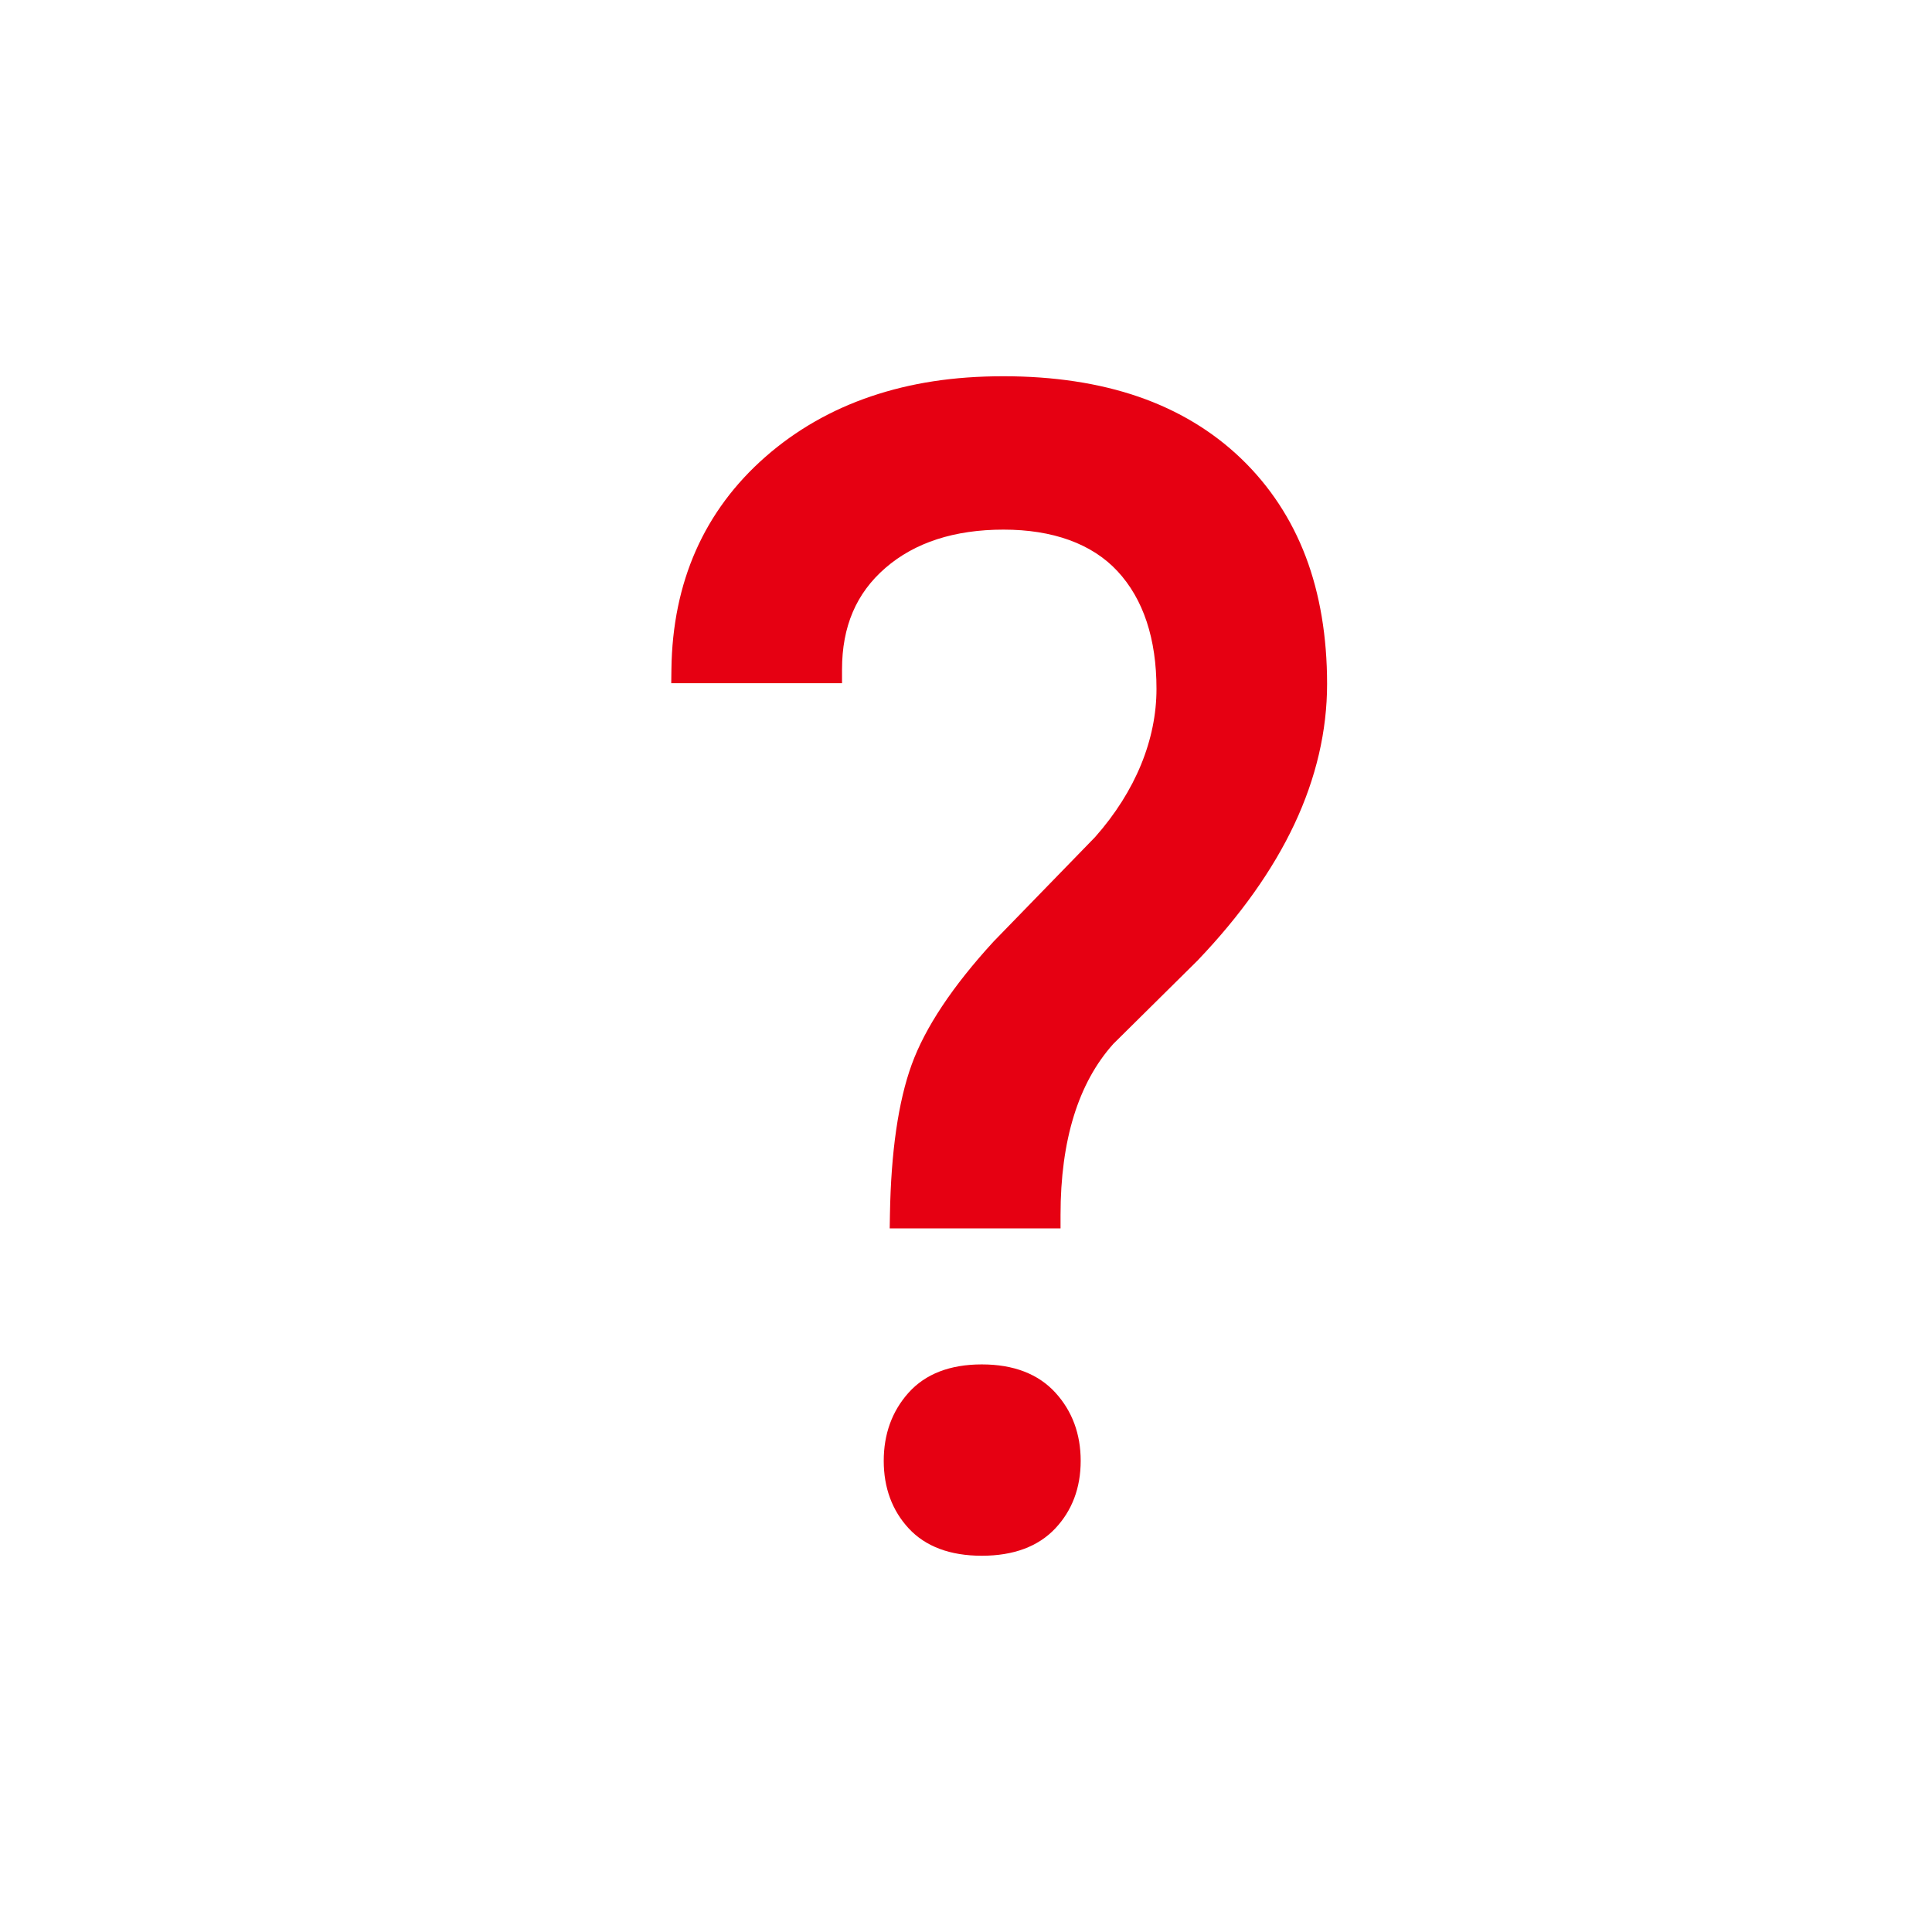 <?xml version="1.0" encoding="UTF-8"?>
<svg id="_레이어_1" data-name="레이어 1" xmlns="http://www.w3.org/2000/svg" viewBox="0 0 2834.65 2834.65">
  <defs>
    <style>
      .cls-1 {
        fill: #e60012;
      }
    </style>
  </defs>
  <path class="cls-1" d="m1915.83,816.85c-20.96-55.25-52.85-103.69-94.8-144.01-41.9-40.25-92.71-70.84-151.01-90.91-57.65-19.84-124.15-29.9-197.65-29.9s-136.04,9.87-193.84,29.33c-58.25,19.62-110.5,49.48-155.31,88.75-90.06,78.95-136.52,183.94-138.11,312.07l-.25,20.25h250.56v-20c0-63.2,20.8-111.97,63.59-149.08,43.05-37.34,101.37-56.28,173.35-56.28s129.67,20.53,167.24,61c37.96,40.92,57.21,99.04,57.21,172.74s-30.33,149.92-90.16,217.45l-148.63,152.94-.39.42c-59.88,65.26-100.26,125.97-120.03,180.43-19.61,54.03-30.33,128.02-31.88,219.92l-.34,20.34h250.65v-20c0-109.17,26.07-193.53,77.48-250.73l123.5-122.22.4-.41c62.6-65.6,110.29-132.8,141.76-199.73,31.81-67.66,47.95-136.89,47.95-205.76s-10.53-131.88-31.29-186.62Z"/>
  <path class="cls-1" d="m1440.53,2001.87c-46.68,0-82.87,14.01-107.58,41.65-24.11,26.97-36.33,60.57-36.33,99.87s12.3,72.74,36.56,99c24.69,26.69,60.8,40.22,107.35,40.22s82.71-13.48,107.79-40.09c24.73-26.27,37.27-59.62,37.27-99.13s-12.46-73.02-37.05-100.01c-25.09-27.54-61.43-41.51-108.01-41.51Z"/>
</svg>